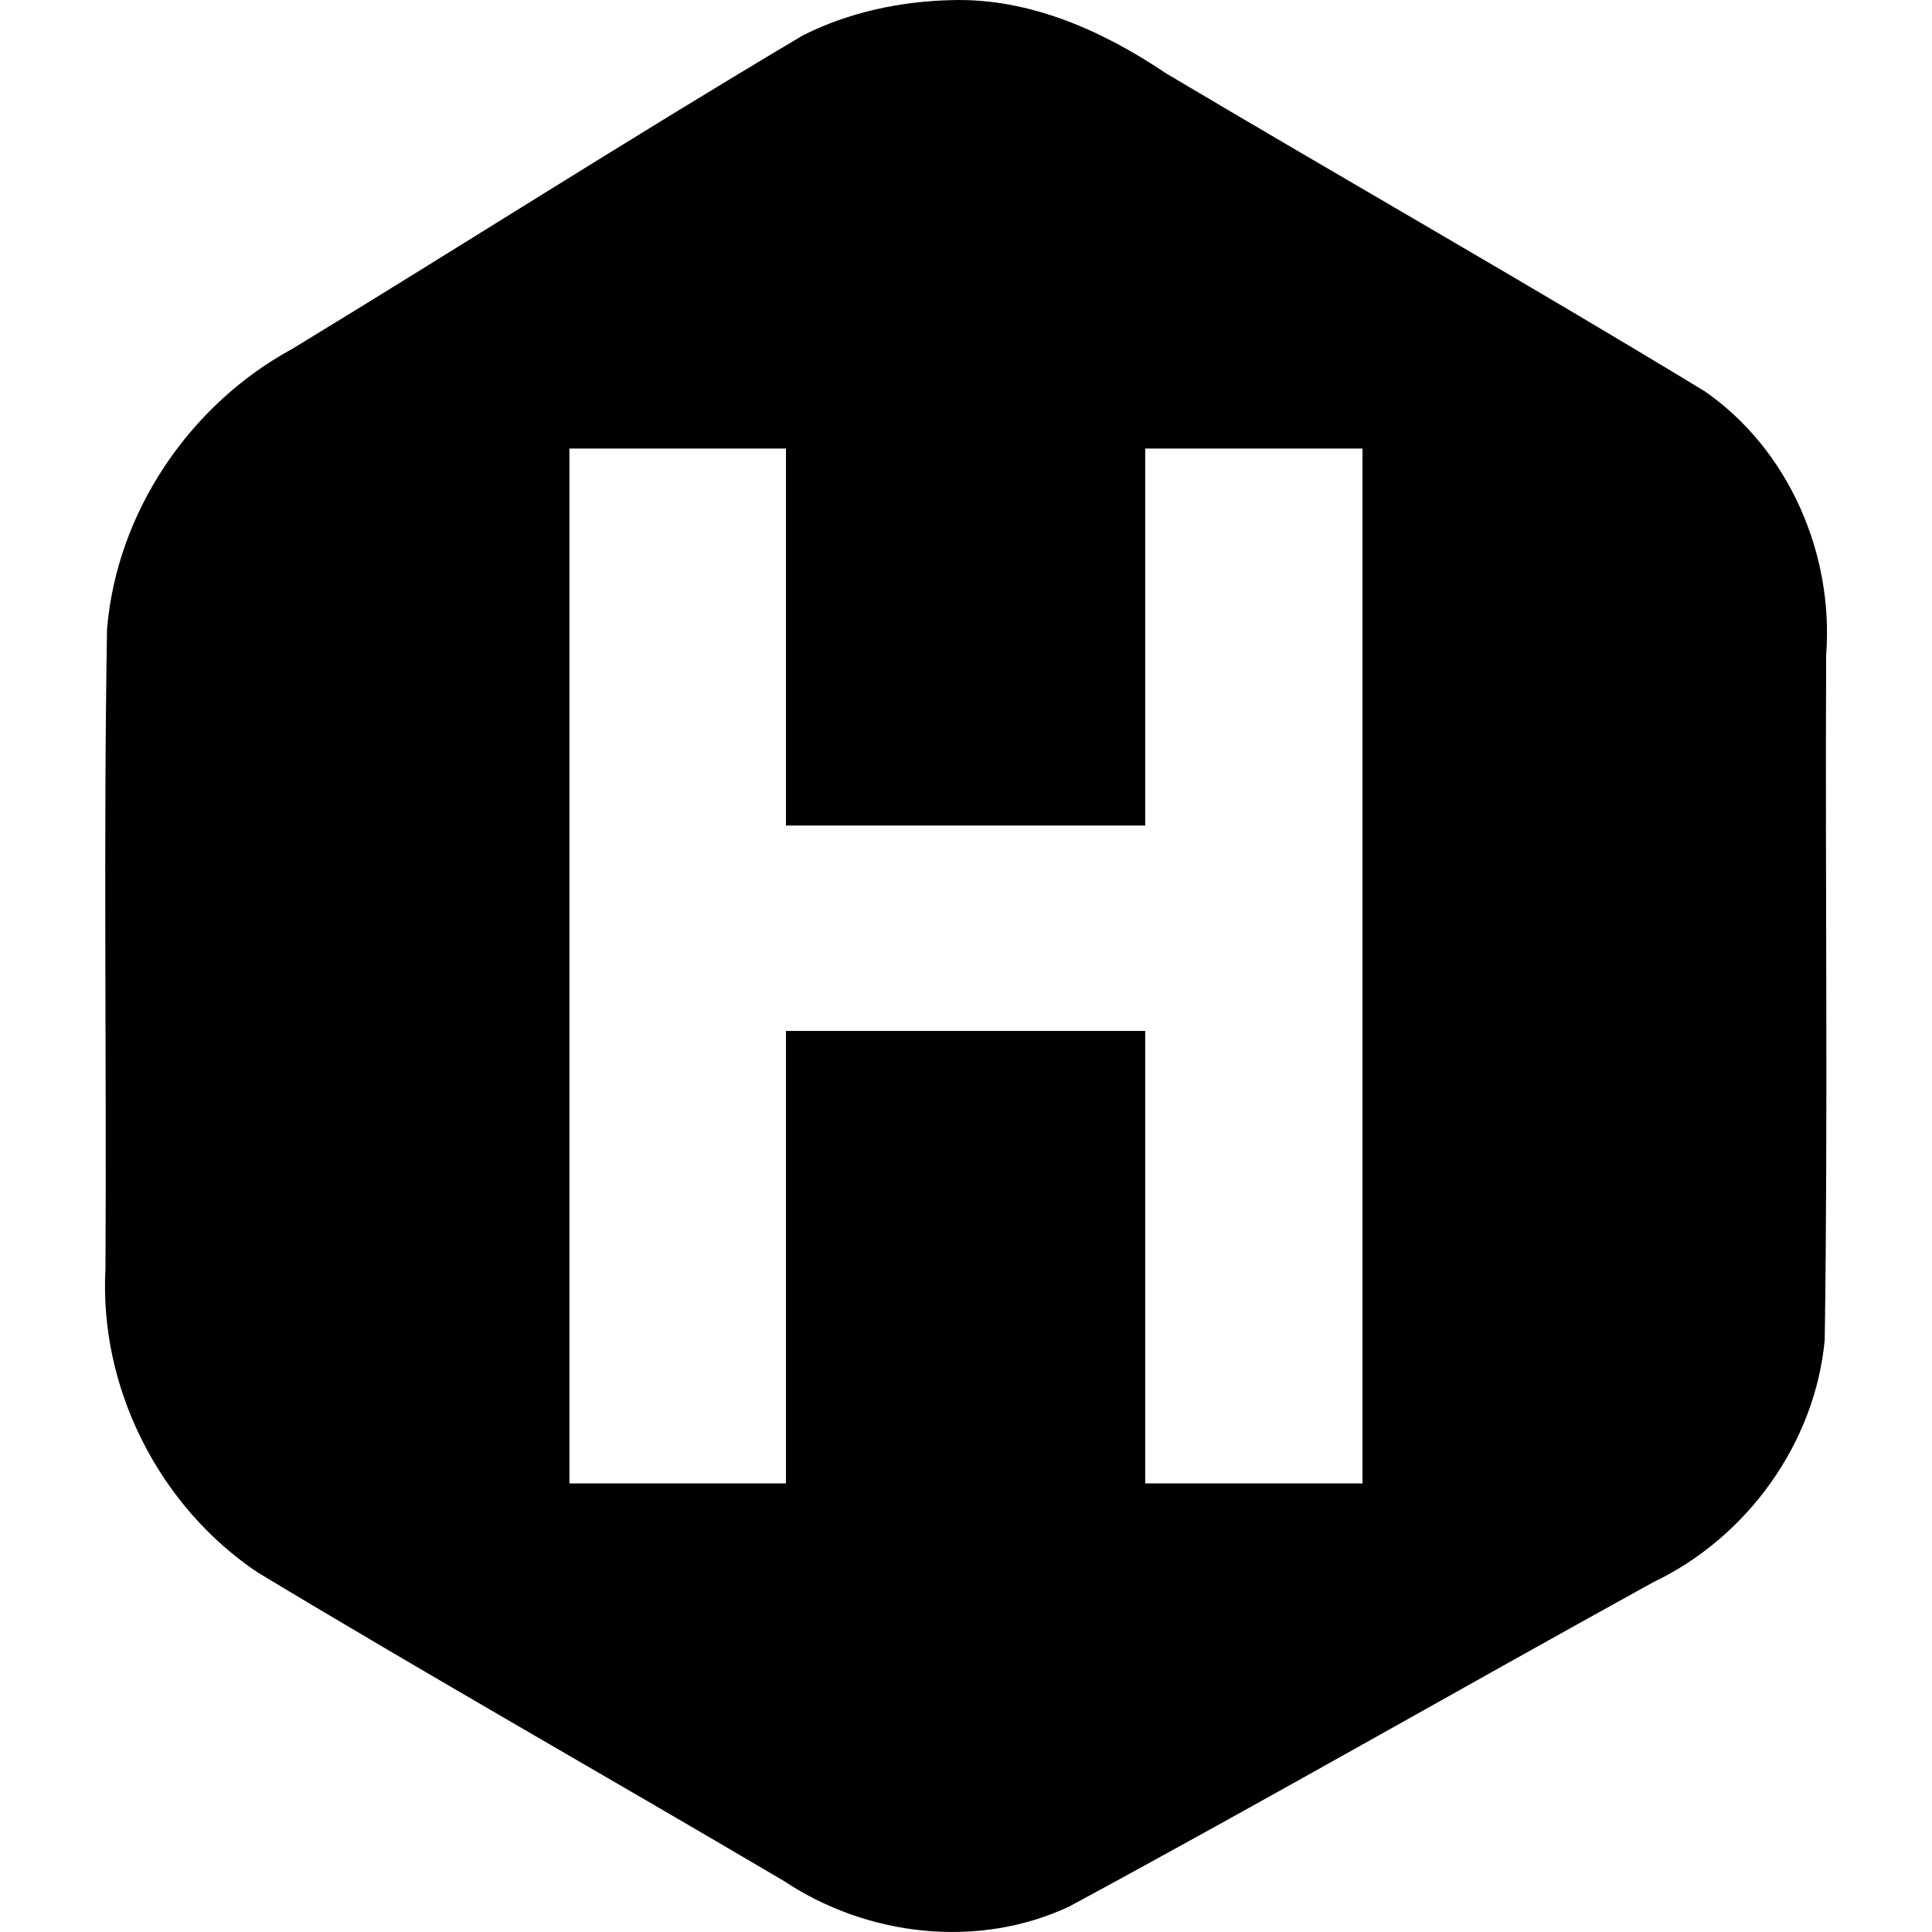 <!-- Generated by IcoMoon.io -->
<svg version="1.1" xmlns="http://www.w3.org/2000/svg" width="768" height="768" viewBox="0 0 768 768">
<title></title>
<g id="icomoon-ignore">
</g>
<path fill="#000" d="M378.298 0.053c-20.235 0.459-40.822 4.777-59.125 14-68.172 40.467-135.119 83.306-202.875 124.562-40.887 22.146-69.868 64.963-73.75 111.437-1.45 84.689-0.159 169.522-0.625 254.25-2.581 47.271 21.182 94.435 60.563 120.812 68.784 41.456 139.581 81.577 209.063 122.563 33.084 22.059 77.172 27.223 113.5 10.187 77.902-42.075 154.753-86.228 232.313-129 37.15-17.75 64.222-55.2 68-96.313 1.321-90.671 0.149-181.417 0.563-272.125 3.096-40.187-14.851-81.711-48.25-104.875-70.75-43.007-142.903-84.049-214.125-126.375-25.166-16.962-54.335-30.028-85.25-29.125zM226.361 178.303h86.063v149.875h142.813v-149.875h86.375v411.375h-86.375v-179.875h-142.813v179.875h-86.062z"></path>
</svg>
